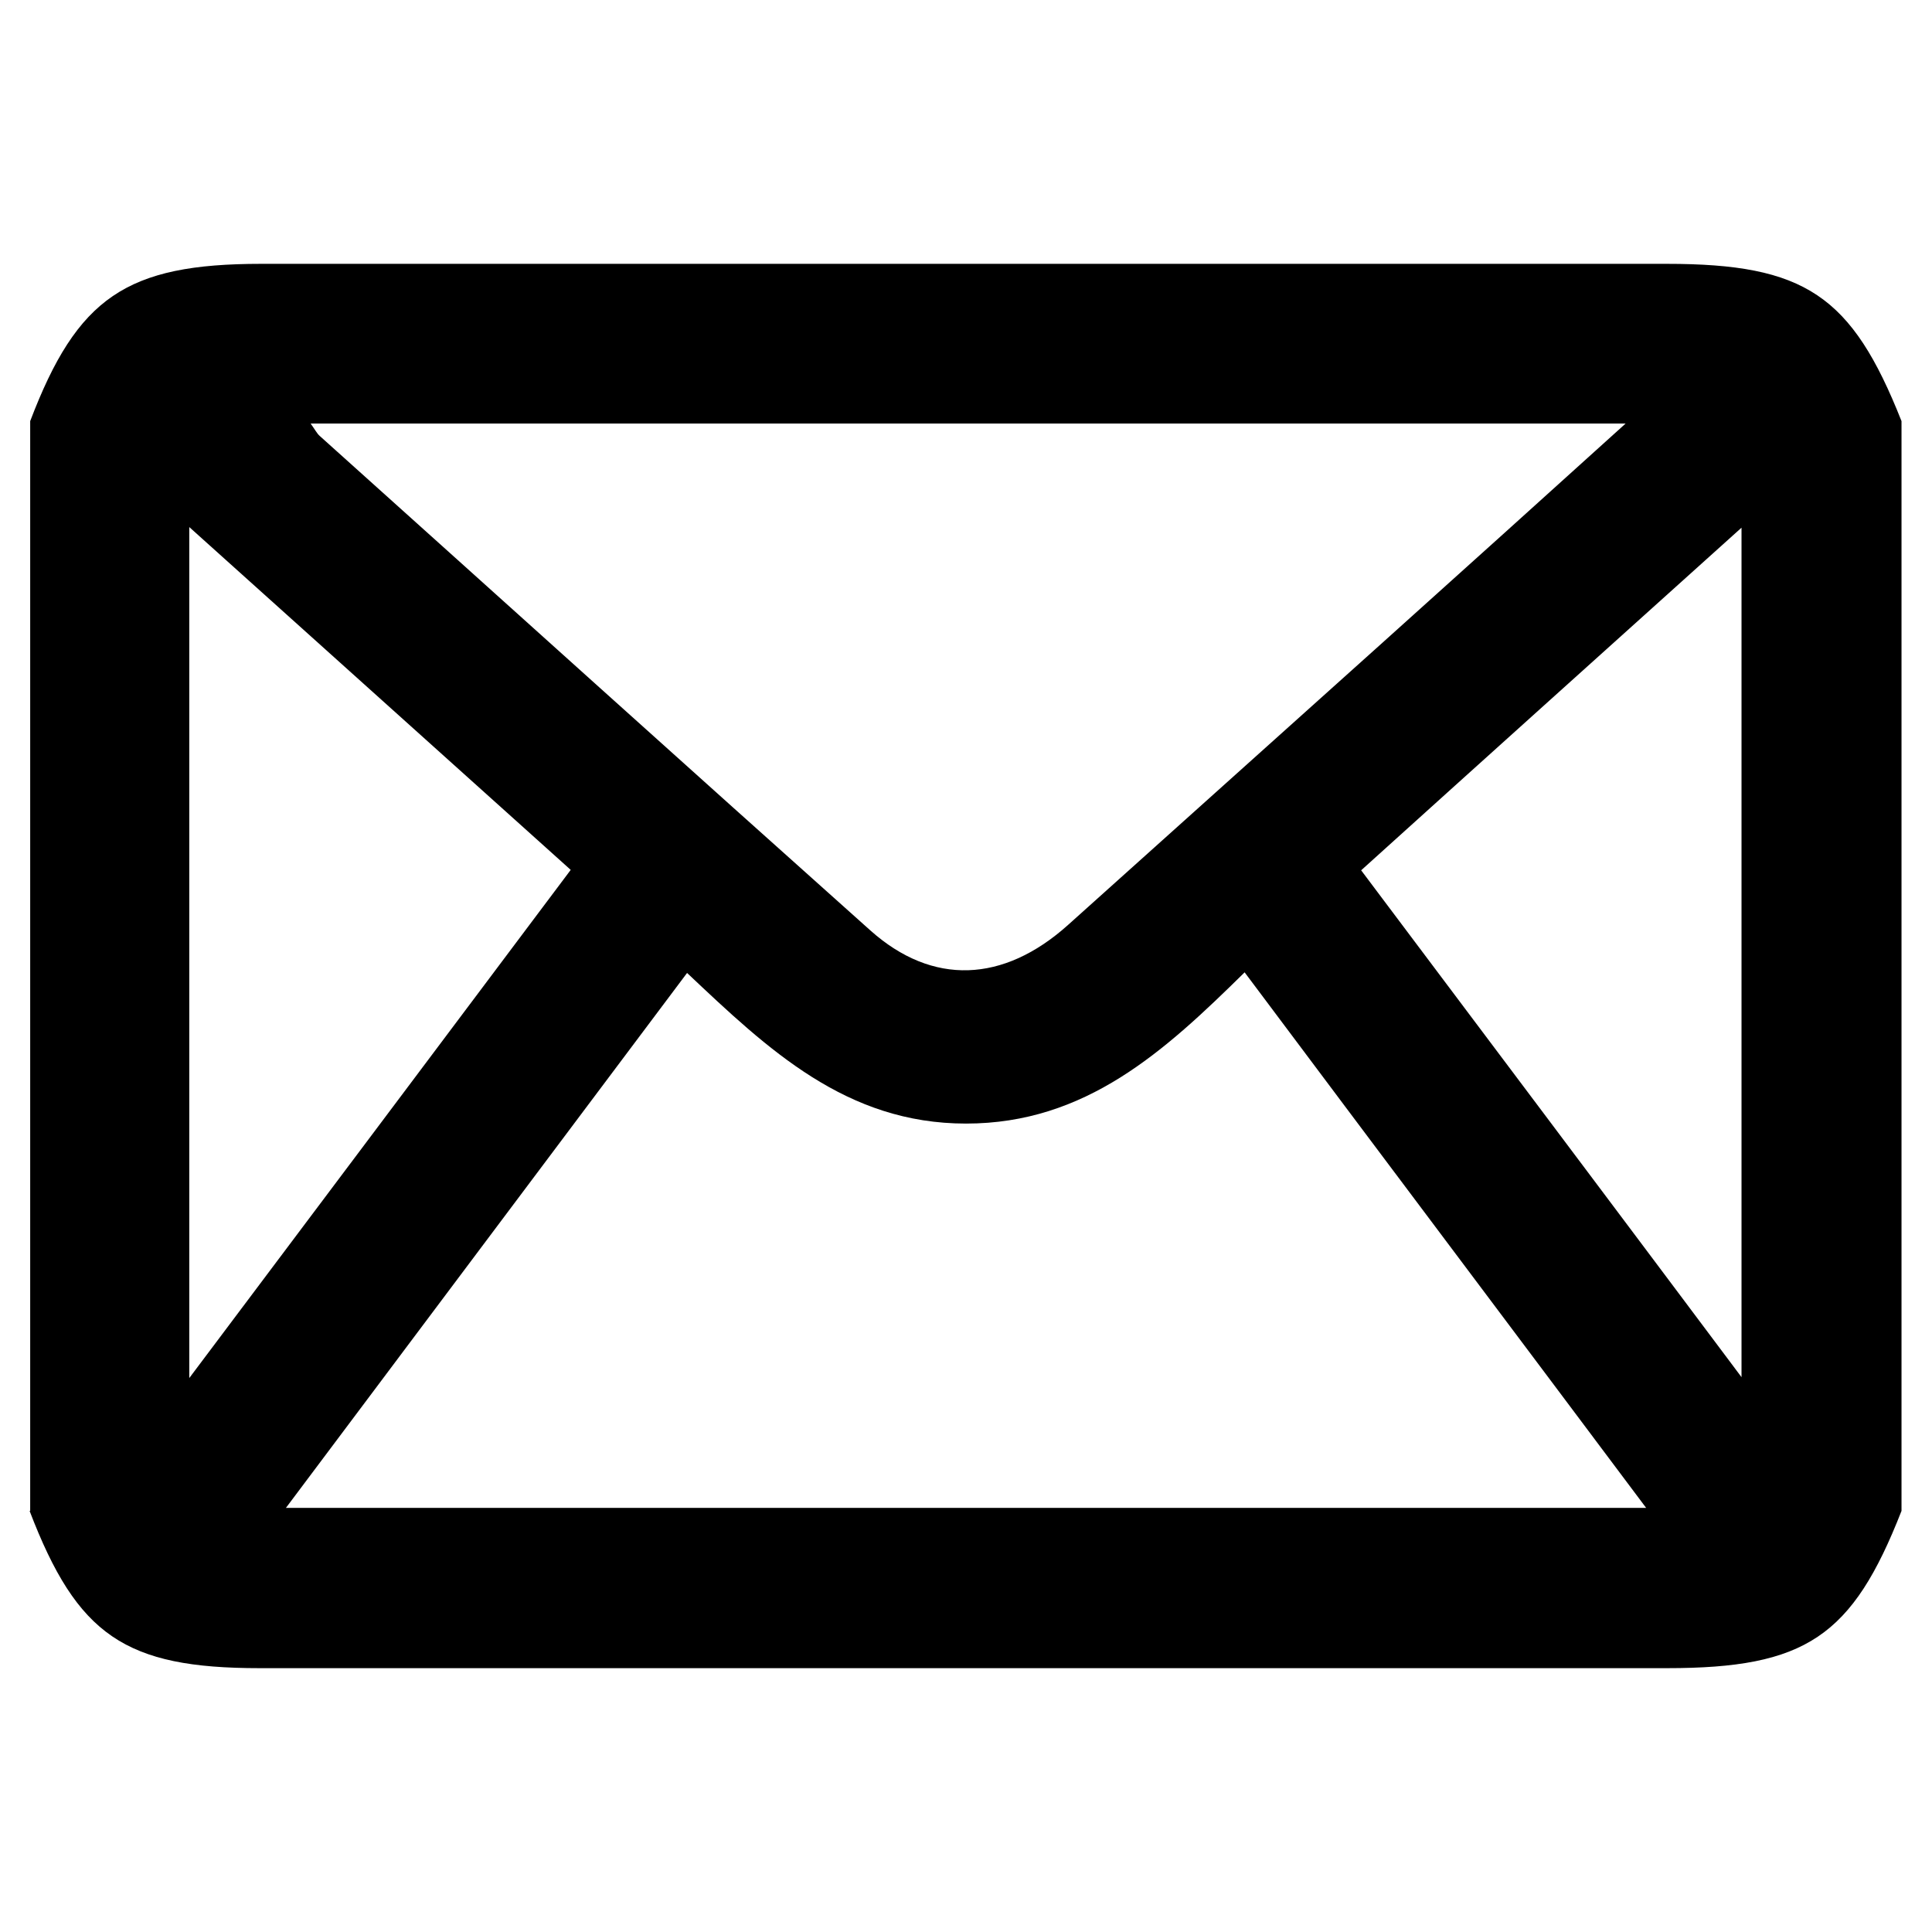 <?xml version="1.0" encoding="UTF-8"?><svg id="Layer_1" xmlns="http://www.w3.org/2000/svg" viewBox="0 0 64 64"><path d="M1,50.05V13.95c1.56-4.1,3.19-5.21,7.65-5.21,15.52,0,31.04,0,46.56,0,4.58,0,6.13,1.04,7.78,5.21V50.05c-1.63,4.17-3.18,5.21-7.77,5.21-15.54,0-31.08,0-46.62,0-4.45,0-6.04-1.08-7.62-5.21Zm8.47-.1H54.53c-4.47-5.97-8.84-11.78-13.3-17.74-2.65,2.61-5.26,5.01-9.23,5.01-3.97,0-6.55-2.45-9.24-4.99-4.45,5.93-8.81,11.75-13.28,17.71ZM53.85,14.03H10.29c.15,.21,.21,.33,.3,.41,6.08,5.46,12.15,10.94,18.24,16.38,2.06,1.84,4.41,1.74,6.55-.18,3.45-3.1,6.9-6.19,10.35-9.29,2.65-2.38,5.3-4.77,8.11-7.31ZM18.91,28.82c-4.22-3.79-8.36-7.51-12.64-11.36v28.19c4.3-5.73,8.42-11.21,12.64-16.84Zm38.78,16.8V17.48c-4.31,3.88-8.46,7.61-12.6,11.35,4.22,5.62,8.34,11.1,12.6,16.79Z"/></svg>